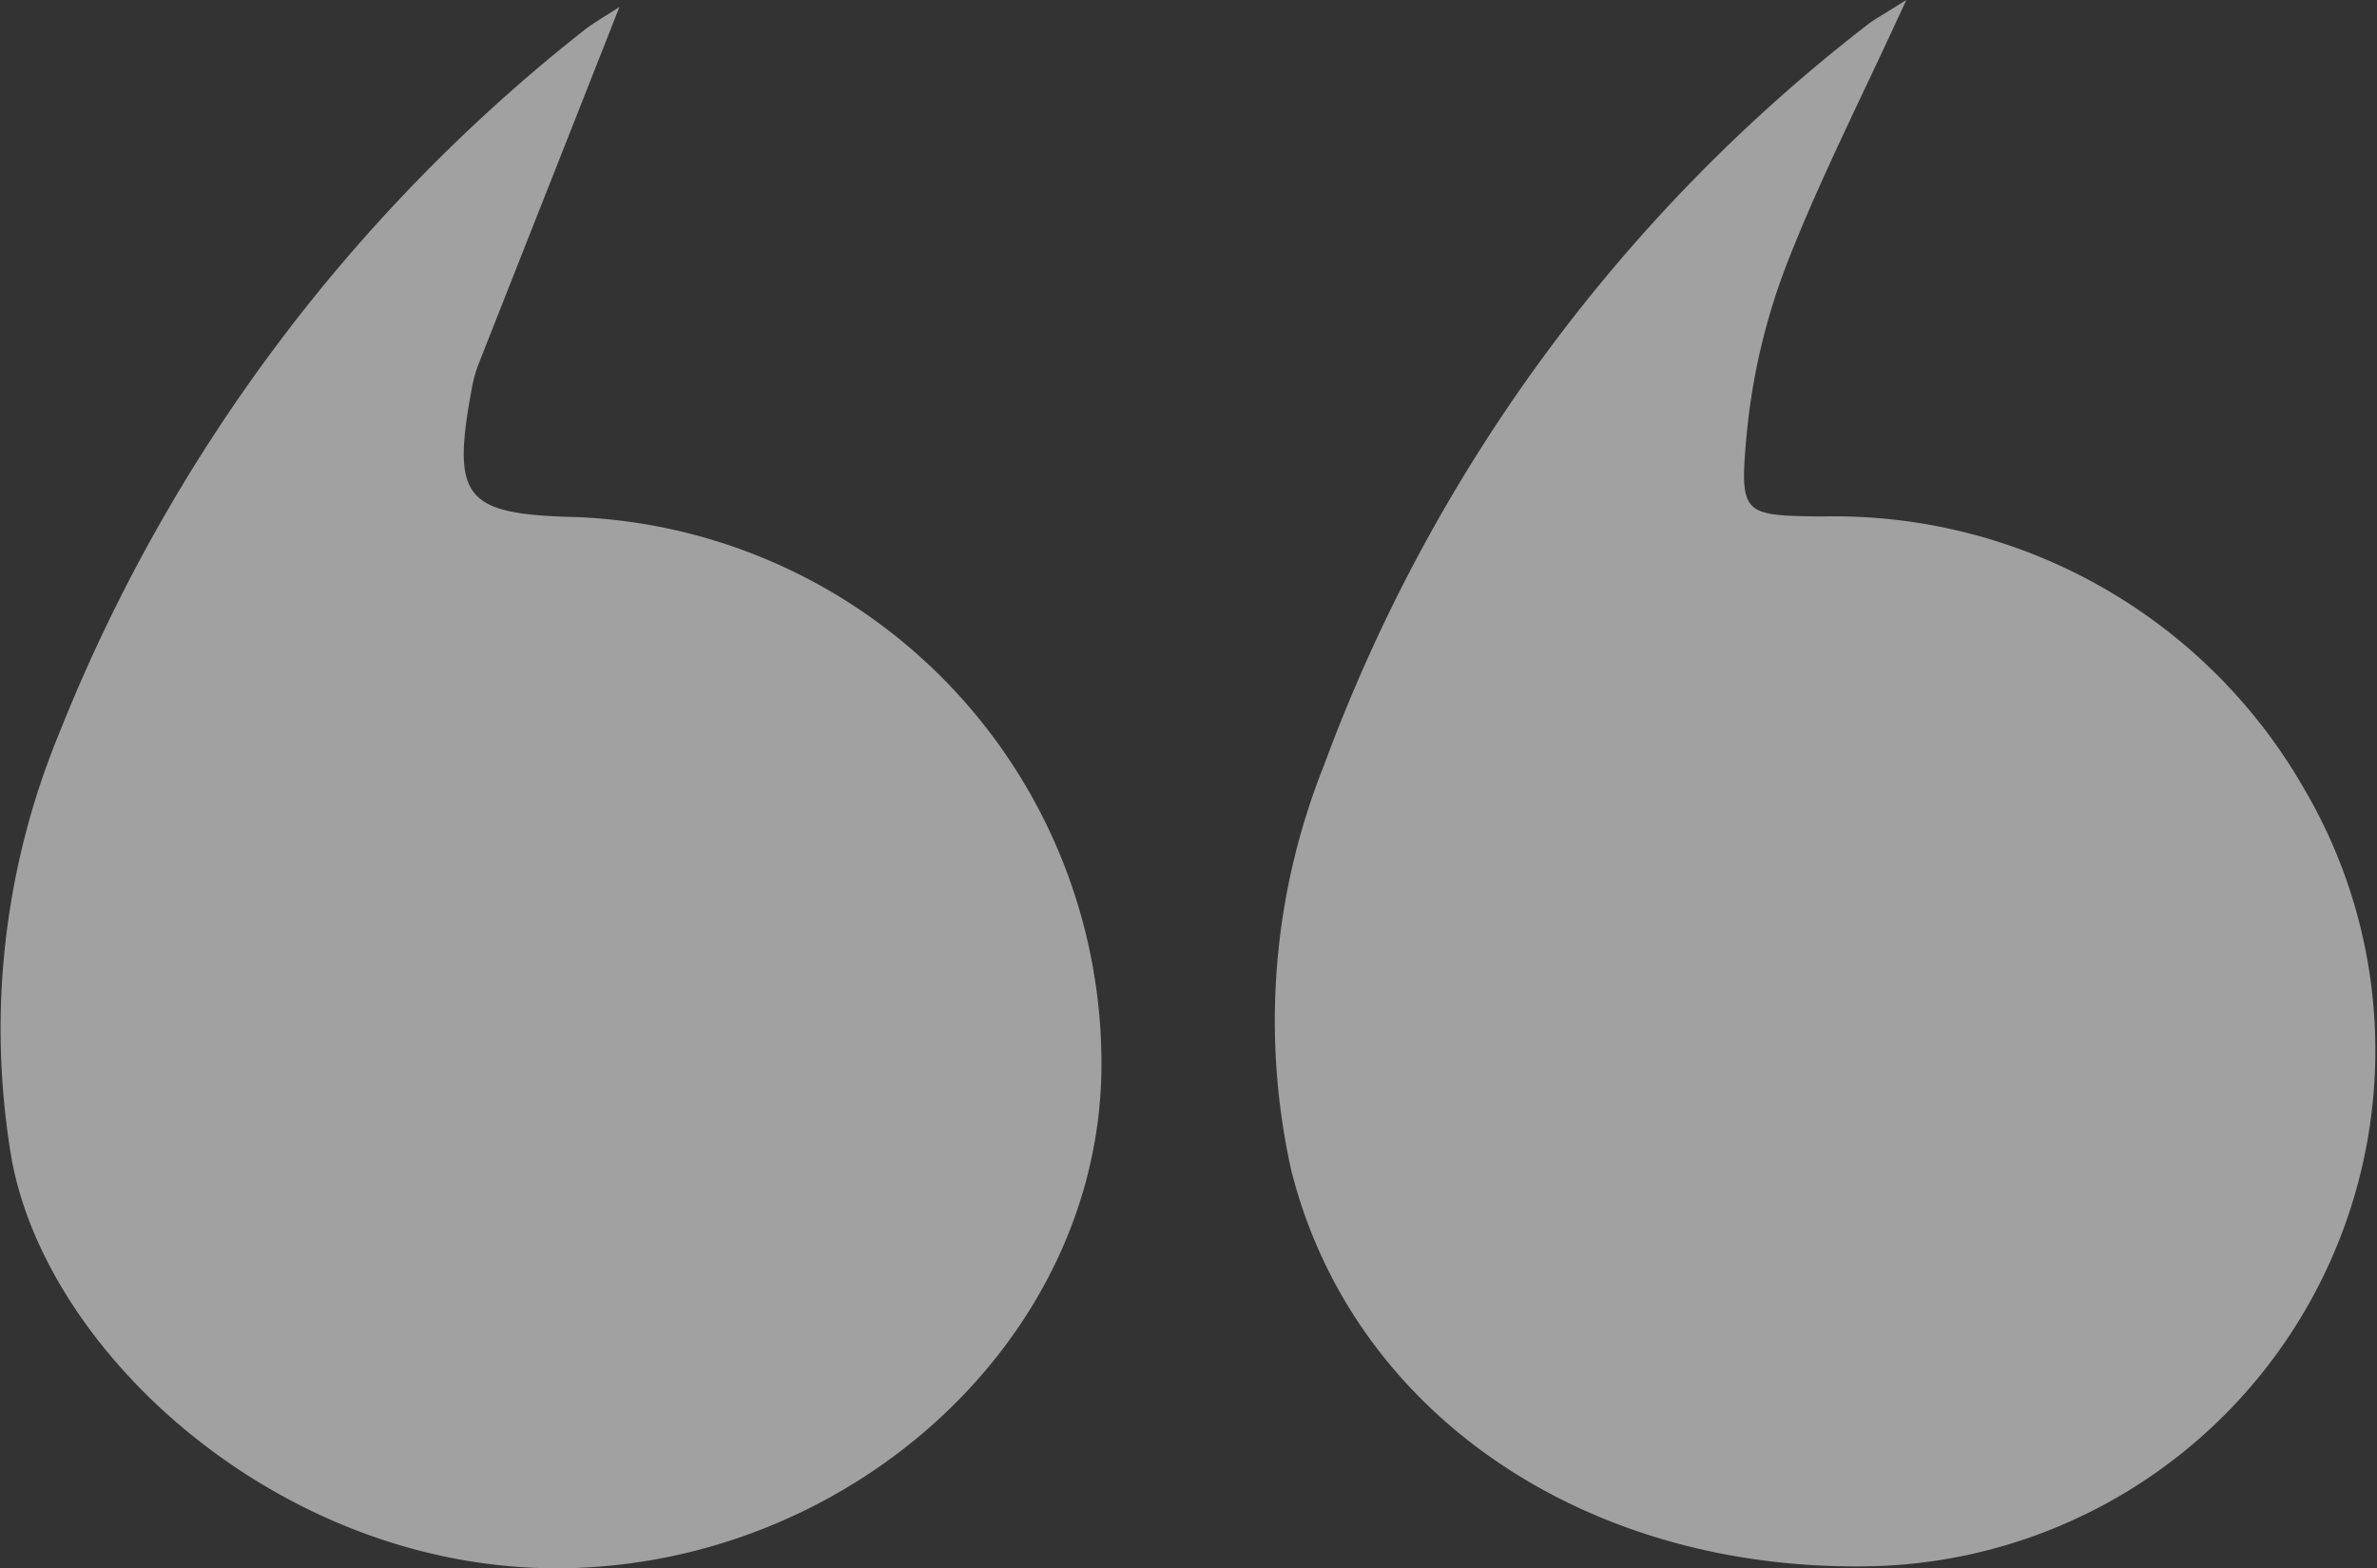 <svg xmlns="http://www.w3.org/2000/svg" width="34.234" height="22.581" viewBox="0 0 34.234 22.581">
  <rect x="0" y="0" width="34.234" height="22.581" fill="#333333" stroke="none"/>
  <g id="Group_1019" data-name="Group 1019" transform="translate(34.234 22.581) rotate(180)" opacity="0.54">
    <path id="Path_4442" data-name="Path 4442" d="M6.779,22.554c.659-1.439,1.269-2.626,1.745-3.864a9.206,9.206,0,0,0,.559-2.446c.1-1.111.034-1.112-1.072-1.128a7.8,7.8,0,0,1-6.969-3.934A7.431,7.431,0,0,1,7.222,0c4.114-.11,7.524,2.16,8.415,5.7a9.912,9.912,0,0,1-.472,5.834A23.914,23.914,0,0,1,7.354,22.186C7.244,22.274,7.116,22.34,6.779,22.554Z" transform="translate(0 0.027)" fill="#fff"/>
    <path id="Path_4443" data-name="Path 4443" d="M6.941,22.482c.7-1.776,1.36-3.445,2.018-5.114a1.871,1.871,0,0,0,.1-.334c.309-1.638.129-1.861-1.512-1.9A7.877,7.877,0,0,1,0,7.19C.039,3.331,3.524.131,7.6,0s7.59,3.02,8.1,5.917A11.154,11.154,0,0,1,15.019,12,24.354,24.354,0,0,1,7.482,22.121C7.329,22.246,7.153,22.342,6.941,22.482Z" transform="translate(18.371 0)" fill="#fff"/>
  </g>
</svg>
